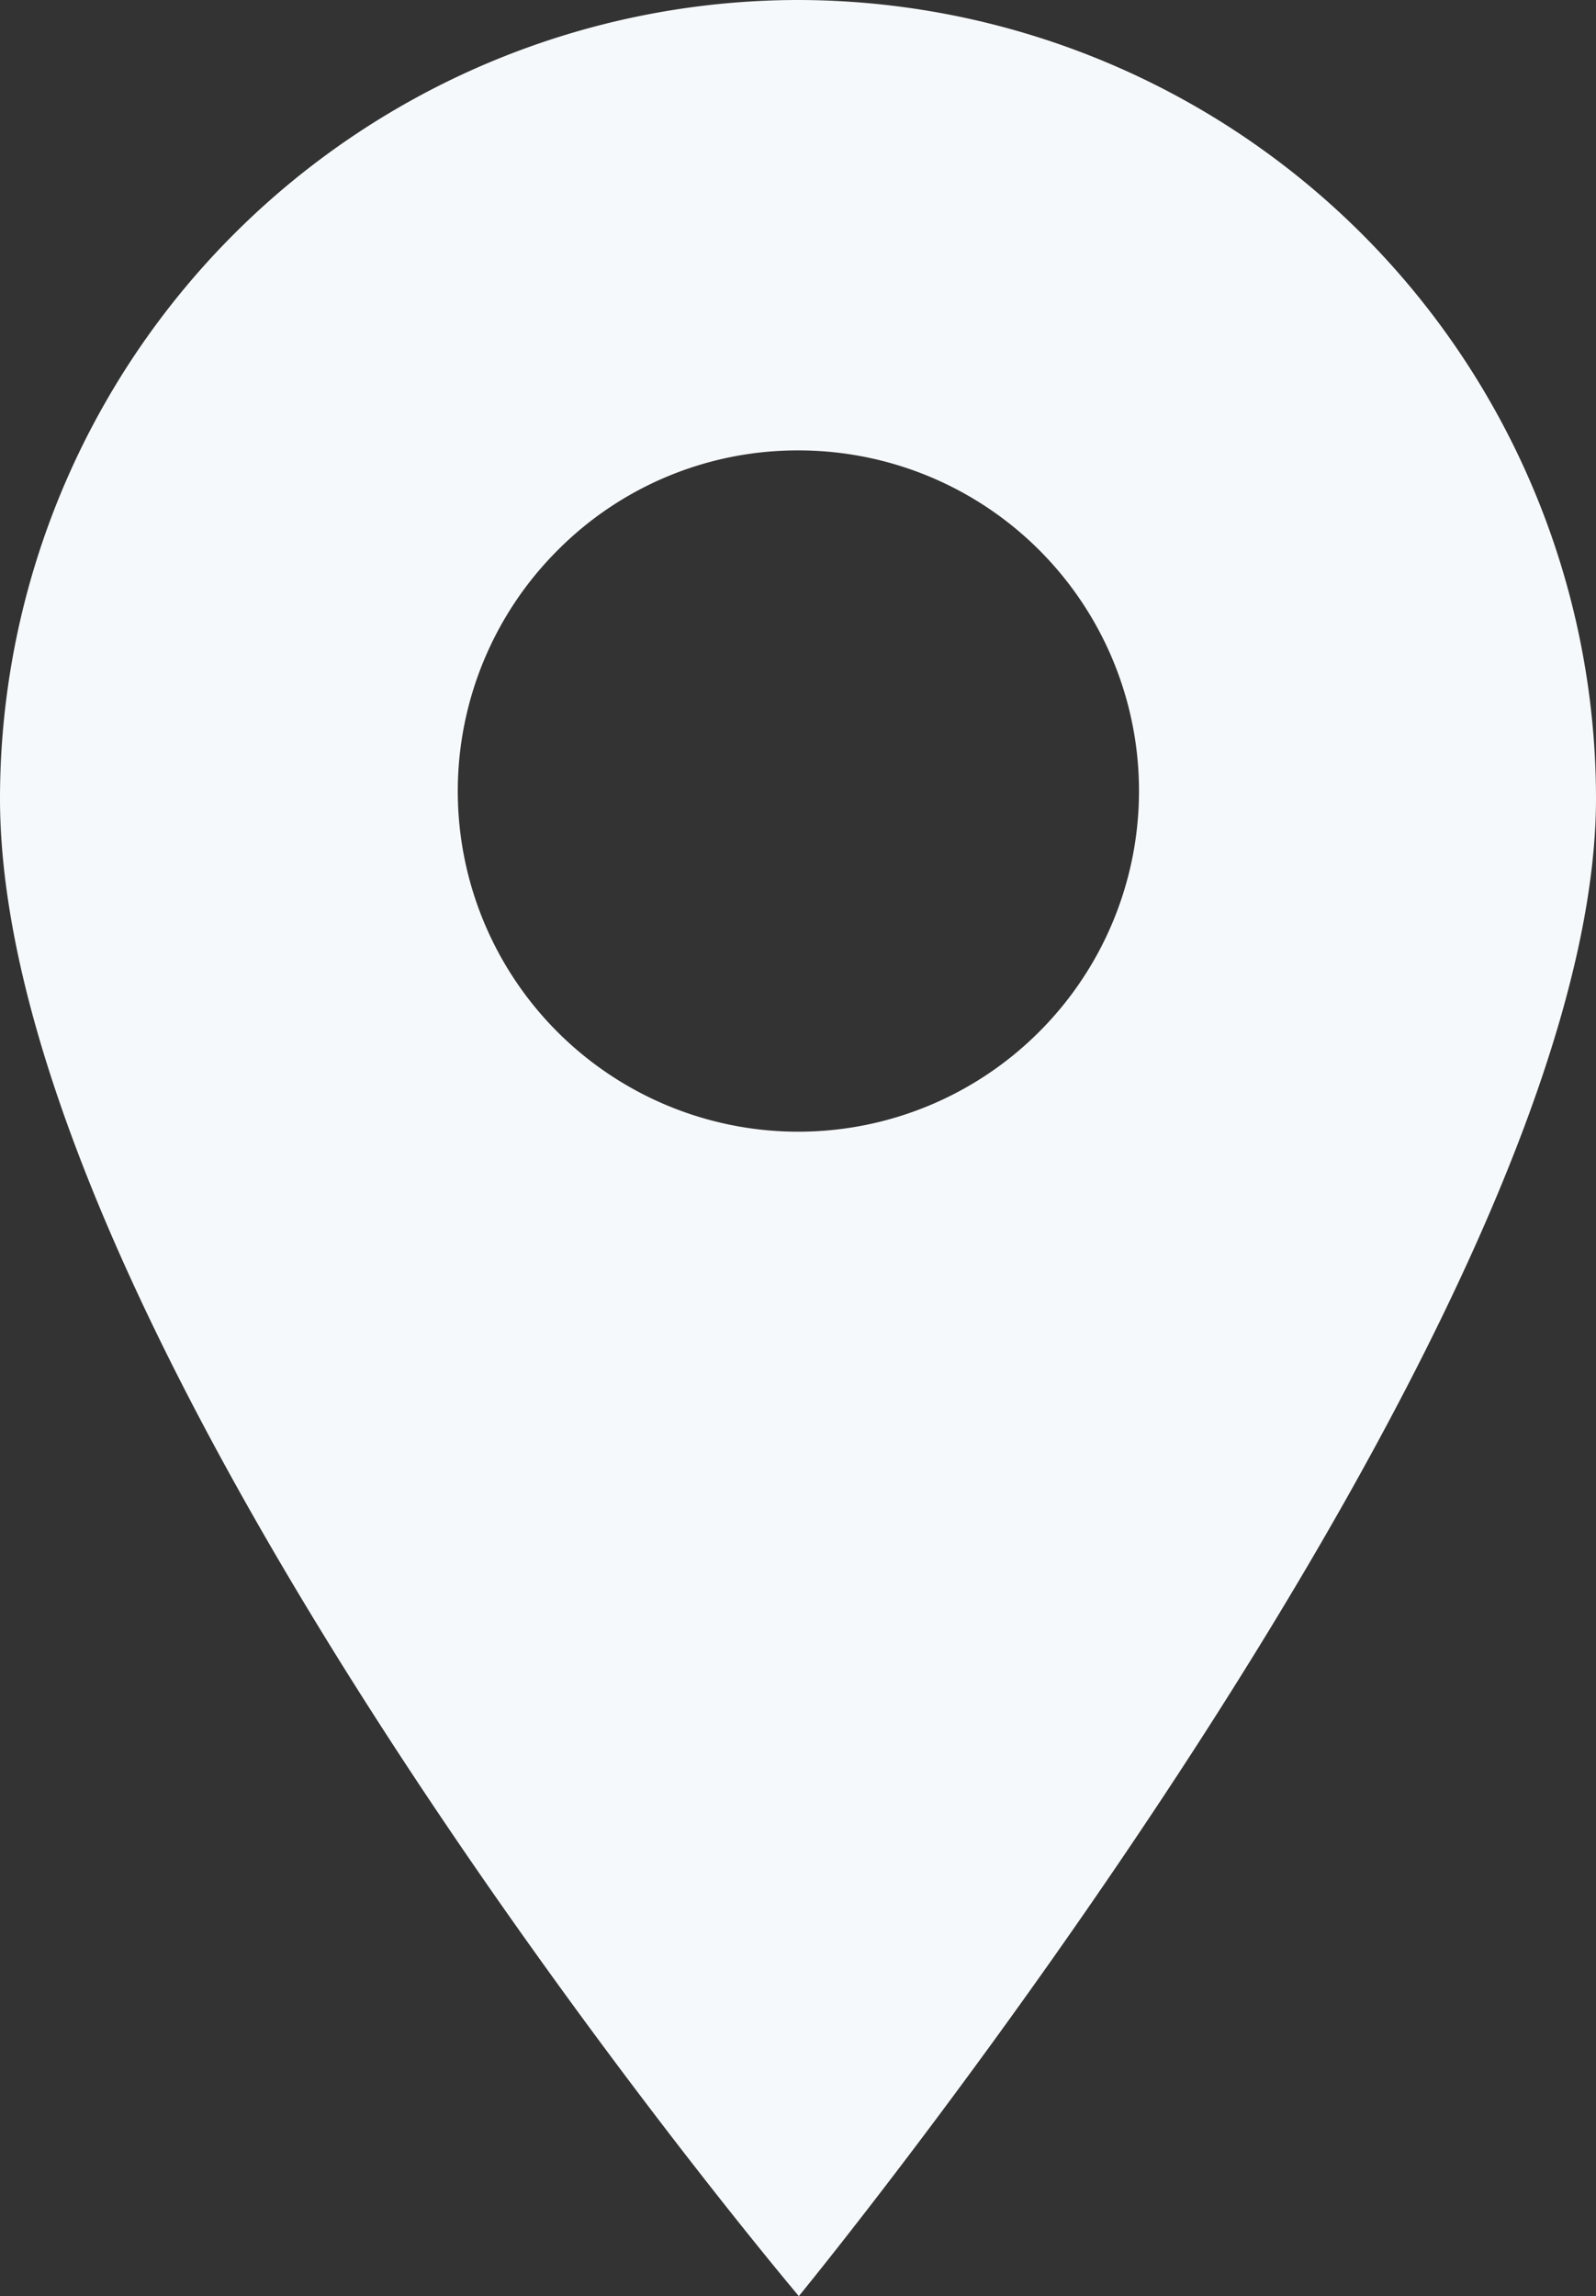 <svg xmlns="http://www.w3.org/2000/svg" width="15.31" height="22.023" viewBox="0 0 15.31 22.023">
  <rect x="0" y="0" width="15.31" height="22.023" fill="#333333" stroke="none"/>
  <path id="gps" d="M1.405,0A7.664,7.664,0,0,0-6.25,7.655c0,5.305,7.663,14.368,7.663,14.368S9.06,12.7,9.06,7.655A7.664,7.664,0,0,0,1.405,0Zm2.31,9.9A3.266,3.266,0,0,1-.9,5.277a3.244,3.244,0,0,1,2.31-.957A3.266,3.266,0,0,1,3.715,9.9Zm0,0" transform="translate(6.25)" fill="#f6f9fb"/>
</svg>
